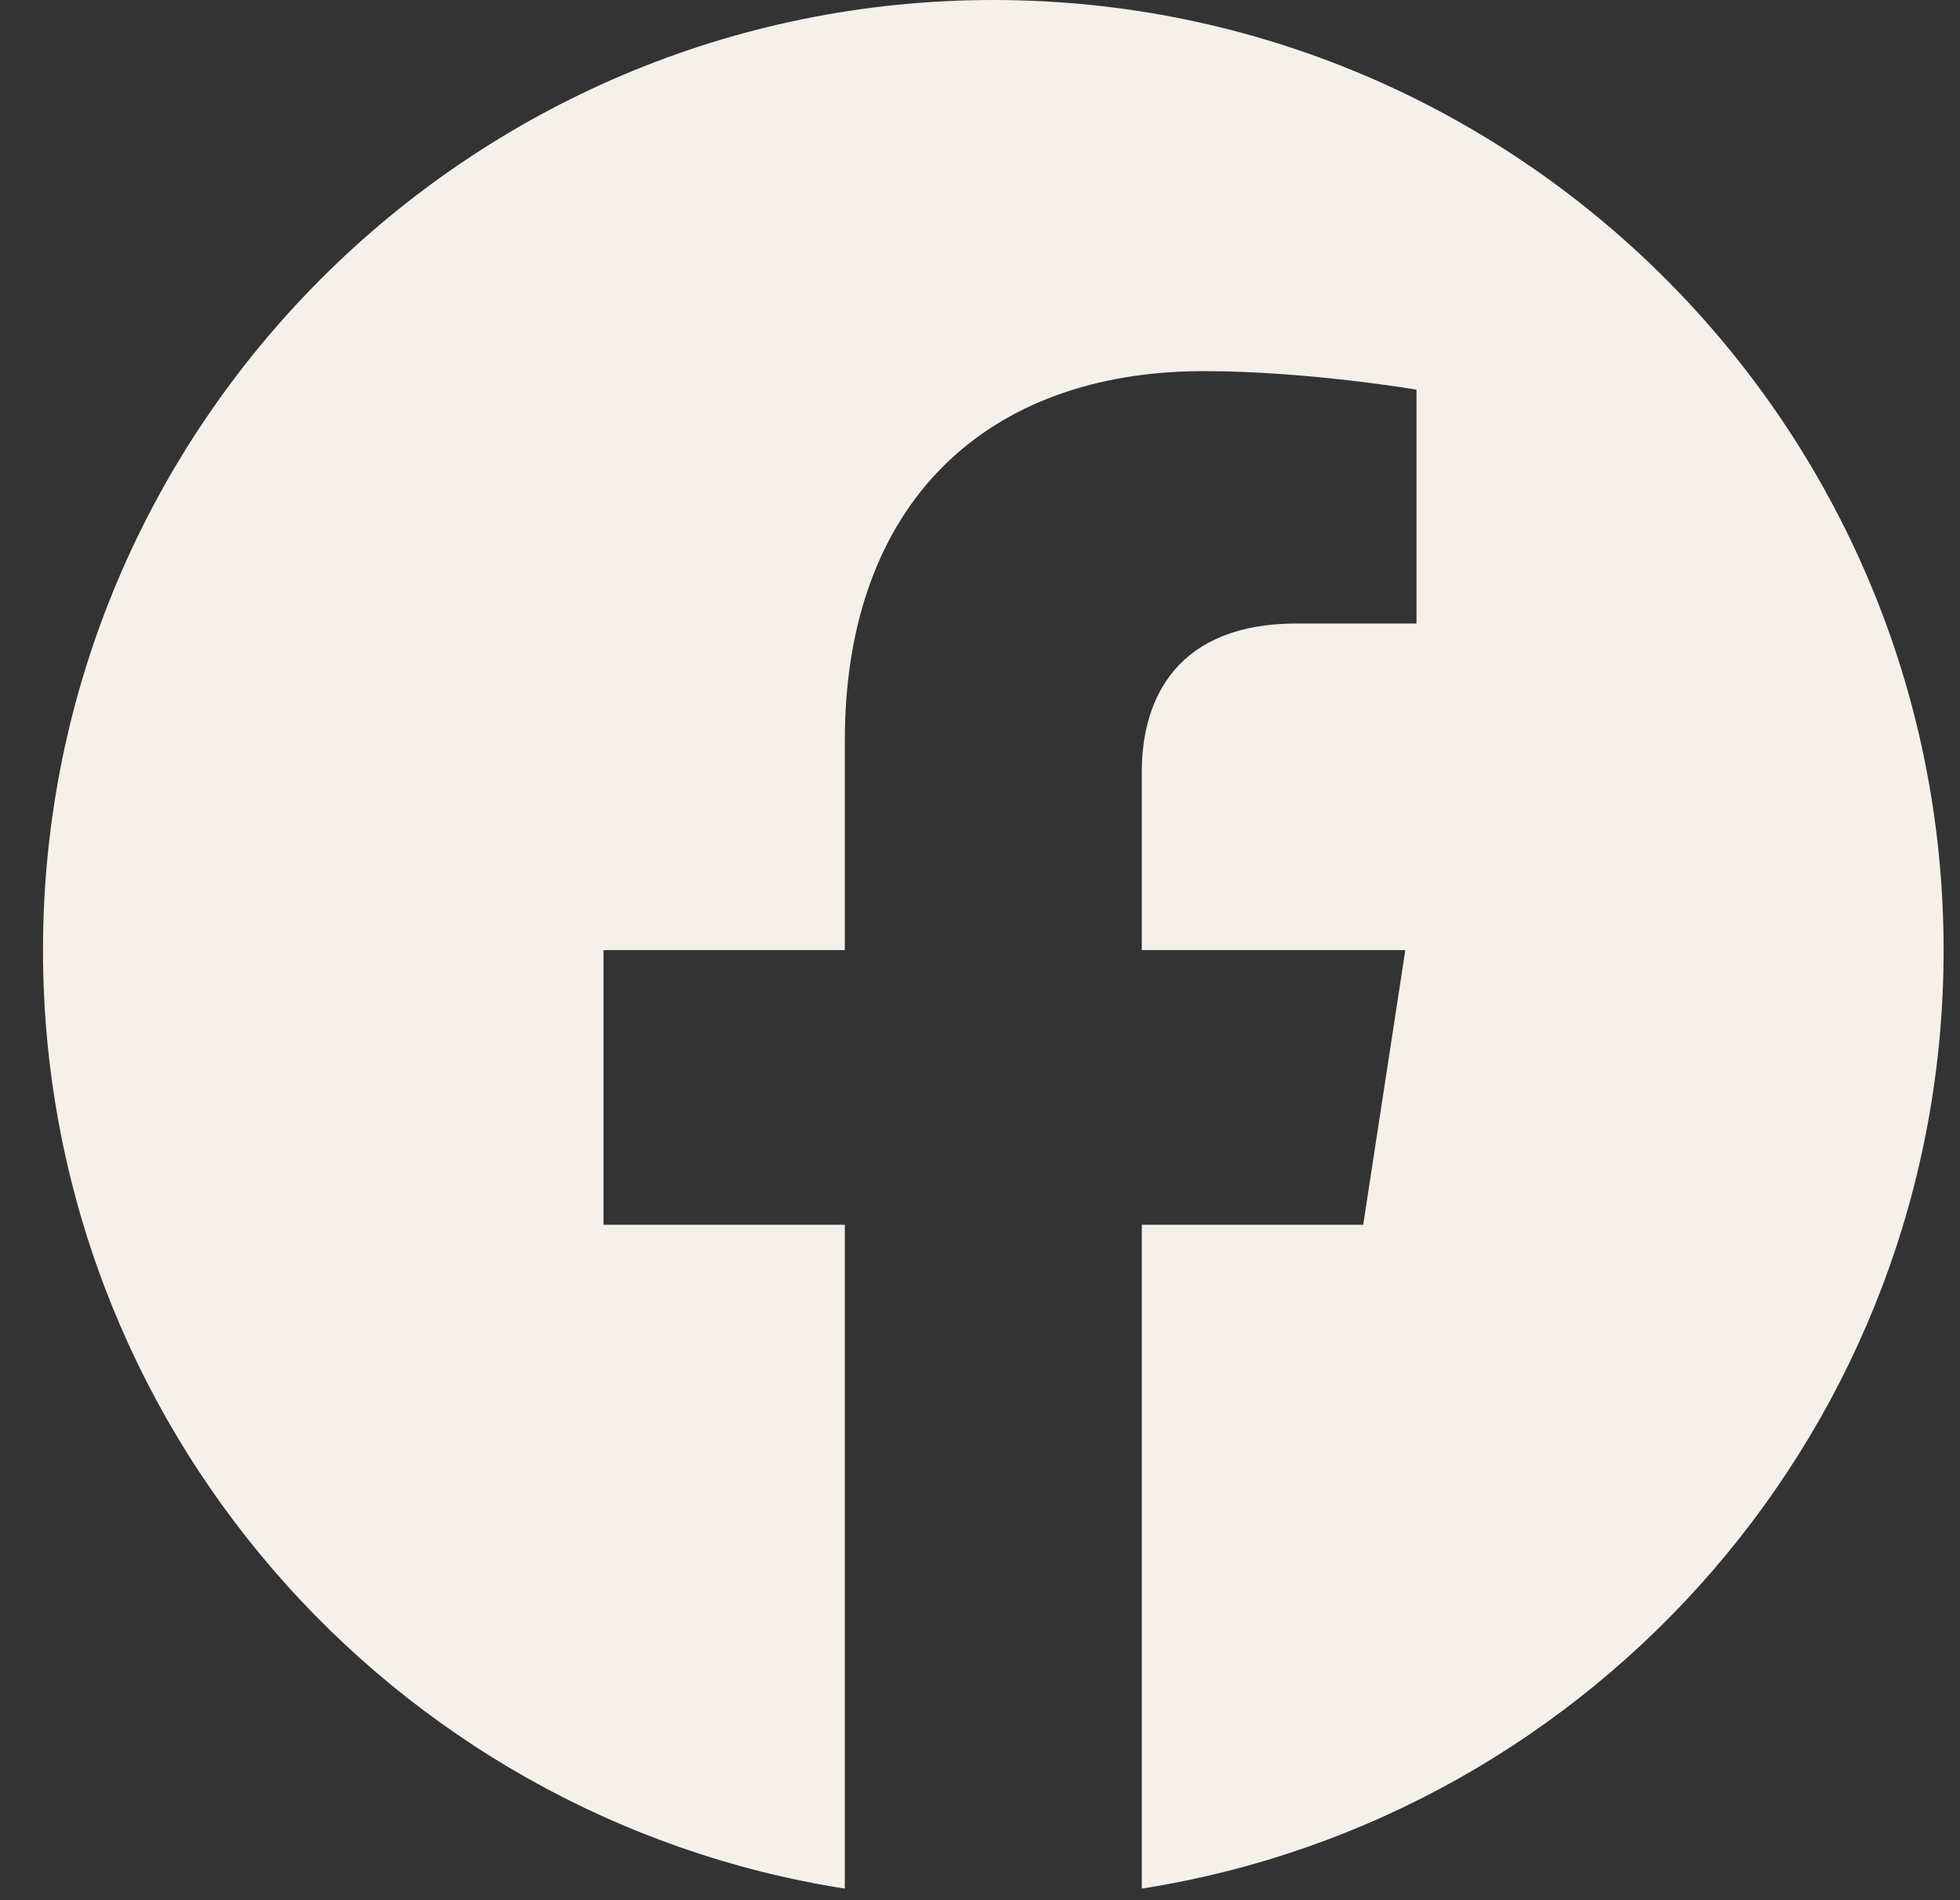 <svg width="33" height="32" viewBox="0 0 33 32" fill="none" xmlns="http://www.w3.org/2000/svg">
<rect x="0" y="0" width="33" height="32" fill="#333333" stroke="none"/>
<g clip-path="url(#clip0_75_54)">
<path fill-rule="evenodd" clip-rule="evenodd" d="M16.663 32L16.677 32H16.672L16.663 32ZM16.775 32H16.77L16.785 32L16.775 32ZM16.614 32L16.629 32H16.62L16.614 32ZM16.827 32H16.818L16.834 32L16.827 32ZM16.567 31.999L16.577 31.999L16.569 31.999H16.567ZM16.879 31.999L16.87 31.999L16.881 31.999H16.879ZM16.93 31.999L16.927 31.999L16.941 31.999L16.93 31.999ZM16.507 31.999L16.521 31.999L16.517 31.999L16.507 31.999ZM16.982 31.998L16.973 31.998L16.991 31.998L16.982 31.998ZM16.457 31.998L16.474 31.998L16.465 31.998L16.457 31.998ZM17.033 31.997L17.022 31.997L17.038 31.997L17.033 31.997ZM16.409 31.997L16.425 31.997L16.414 31.997L16.409 31.997ZM16.351 31.996L16.365 31.996L16.362 31.996L16.351 31.996ZM17.085 31.996L17.082 31.996L17.096 31.996L17.085 31.996ZM16.299 31.994L16.319 31.995L16.311 31.995L16.299 31.994ZM17.136 31.995L17.128 31.995L17.148 31.994L17.136 31.995ZM17.188 31.993L17.175 31.994L17.195 31.993L17.188 31.993ZM16.252 31.993L16.272 31.994L16.259 31.993L16.252 31.993ZM16.207 31.992L16.221 31.992L16.208 31.992L16.196 31.991L16.207 31.992ZM17.239 31.992L17.226 31.992L17.24 31.992L17.251 31.991L17.239 31.992ZM17.29 31.99L17.283 31.99L17.305 31.99L17.29 31.99ZM16.142 31.99L16.164 31.99L16.157 31.99L16.142 31.99ZM16.095 31.988L16.118 31.989L16.105 31.988L16.095 31.988ZM17.342 31.988L17.329 31.989L17.352 31.988L17.342 31.988ZM16.049 31.986L16.072 31.987L16.054 31.986L16.049 31.986ZM17.393 31.986L17.376 31.987L17.398 31.986L17.393 31.986ZM15.985 31.983L16.009 31.984L16.003 31.984L15.985 31.983ZM17.444 31.984L17.438 31.984L17.462 31.983L17.444 31.984ZM15.939 31.981L15.964 31.982L15.952 31.982L15.939 31.981ZM17.495 31.982L17.484 31.982L17.508 31.981L17.495 31.982ZM15.893 31.979L15.918 31.98L15.901 31.979L15.893 31.979ZM17.546 31.979L17.529 31.98L17.554 31.979L17.546 31.979ZM17.598 31.977L17.575 31.978L17.595 31.977L17.619 31.975L17.598 31.977ZM15.852 31.977L15.872 31.978L15.85 31.977L15.829 31.975L15.852 31.977ZM17.649 31.974L17.639 31.974L17.664 31.973L17.649 31.974ZM15.783 31.973L15.809 31.974L15.799 31.974L15.783 31.973ZM15.738 31.97L15.764 31.972L15.748 31.971L15.738 31.97ZM17.7 31.971L17.684 31.972L17.709 31.97L17.7 31.971ZM15.695 31.967L15.718 31.969L15.697 31.968L15.675 31.966L15.695 31.967ZM17.751 31.968L17.729 31.969L17.752 31.967L17.772 31.966L17.751 31.968ZM17.801 31.964L17.794 31.965L17.818 31.963L17.801 31.964ZM15.629 31.963L15.653 31.965L15.646 31.964L15.629 31.963ZM15.584 31.96L15.608 31.962L15.595 31.961L15.584 31.96ZM17.852 31.961L17.839 31.962L17.863 31.96L17.852 31.961ZM15.539 31.957L15.561 31.958L15.544 31.957L15.539 31.957ZM17.903 31.957L17.886 31.958L17.908 31.957L17.903 31.957ZM15.479 31.952L15.498 31.954L15.493 31.953L15.479 31.952ZM17.954 31.953L17.949 31.954L17.968 31.952L17.954 31.953ZM18.005 31.949L17.995 31.95L18.015 31.948L18.005 31.949ZM15.432 31.948L15.452 31.95L15.443 31.949L15.432 31.948ZM15.387 31.945L15.403 31.946L15.392 31.945L15.387 31.945ZM18.055 31.945L18.044 31.946L18.06 31.945L18.055 31.945ZM15.337 31.941L15.342 31.941L15.341 31.941L15.337 31.941ZM18.106 31.941L18.105 31.941L18.11 31.941L18.106 31.941ZM18.157 31.937L18.152 31.937L18.163 31.936L18.157 31.937ZM15.284 31.936L15.295 31.937L15.291 31.937L15.284 31.936ZM15.237 31.932L15.245 31.933L15.24 31.932L15.237 31.932ZM18.207 31.932L18.202 31.933L18.21 31.932L18.207 31.932ZM14.224 31.805C6.579 30.604 0.724 23.98 0.724 16C0.724 7.169 7.893 0 16.724 0C25.554 0 32.724 7.169 32.724 16C32.724 23.98 26.869 30.604 19.224 31.805V20.625H22.952L23.661 16H19.224V12.999C19.224 11.733 19.843 10.5 21.831 10.5H23.849V6.562C23.849 6.562 22.018 6.25 20.267 6.25C16.612 6.25 14.224 8.465 14.224 12.475V16H10.161V20.625H14.224V31.805Z" fill="#F6F0EA"/>
</g>
<defs>
<clipPath id="clip0_75_54">
<rect width="32" height="32" fill="white" transform="translate(0.724)"/>
</clipPath>
</defs>
</svg>
